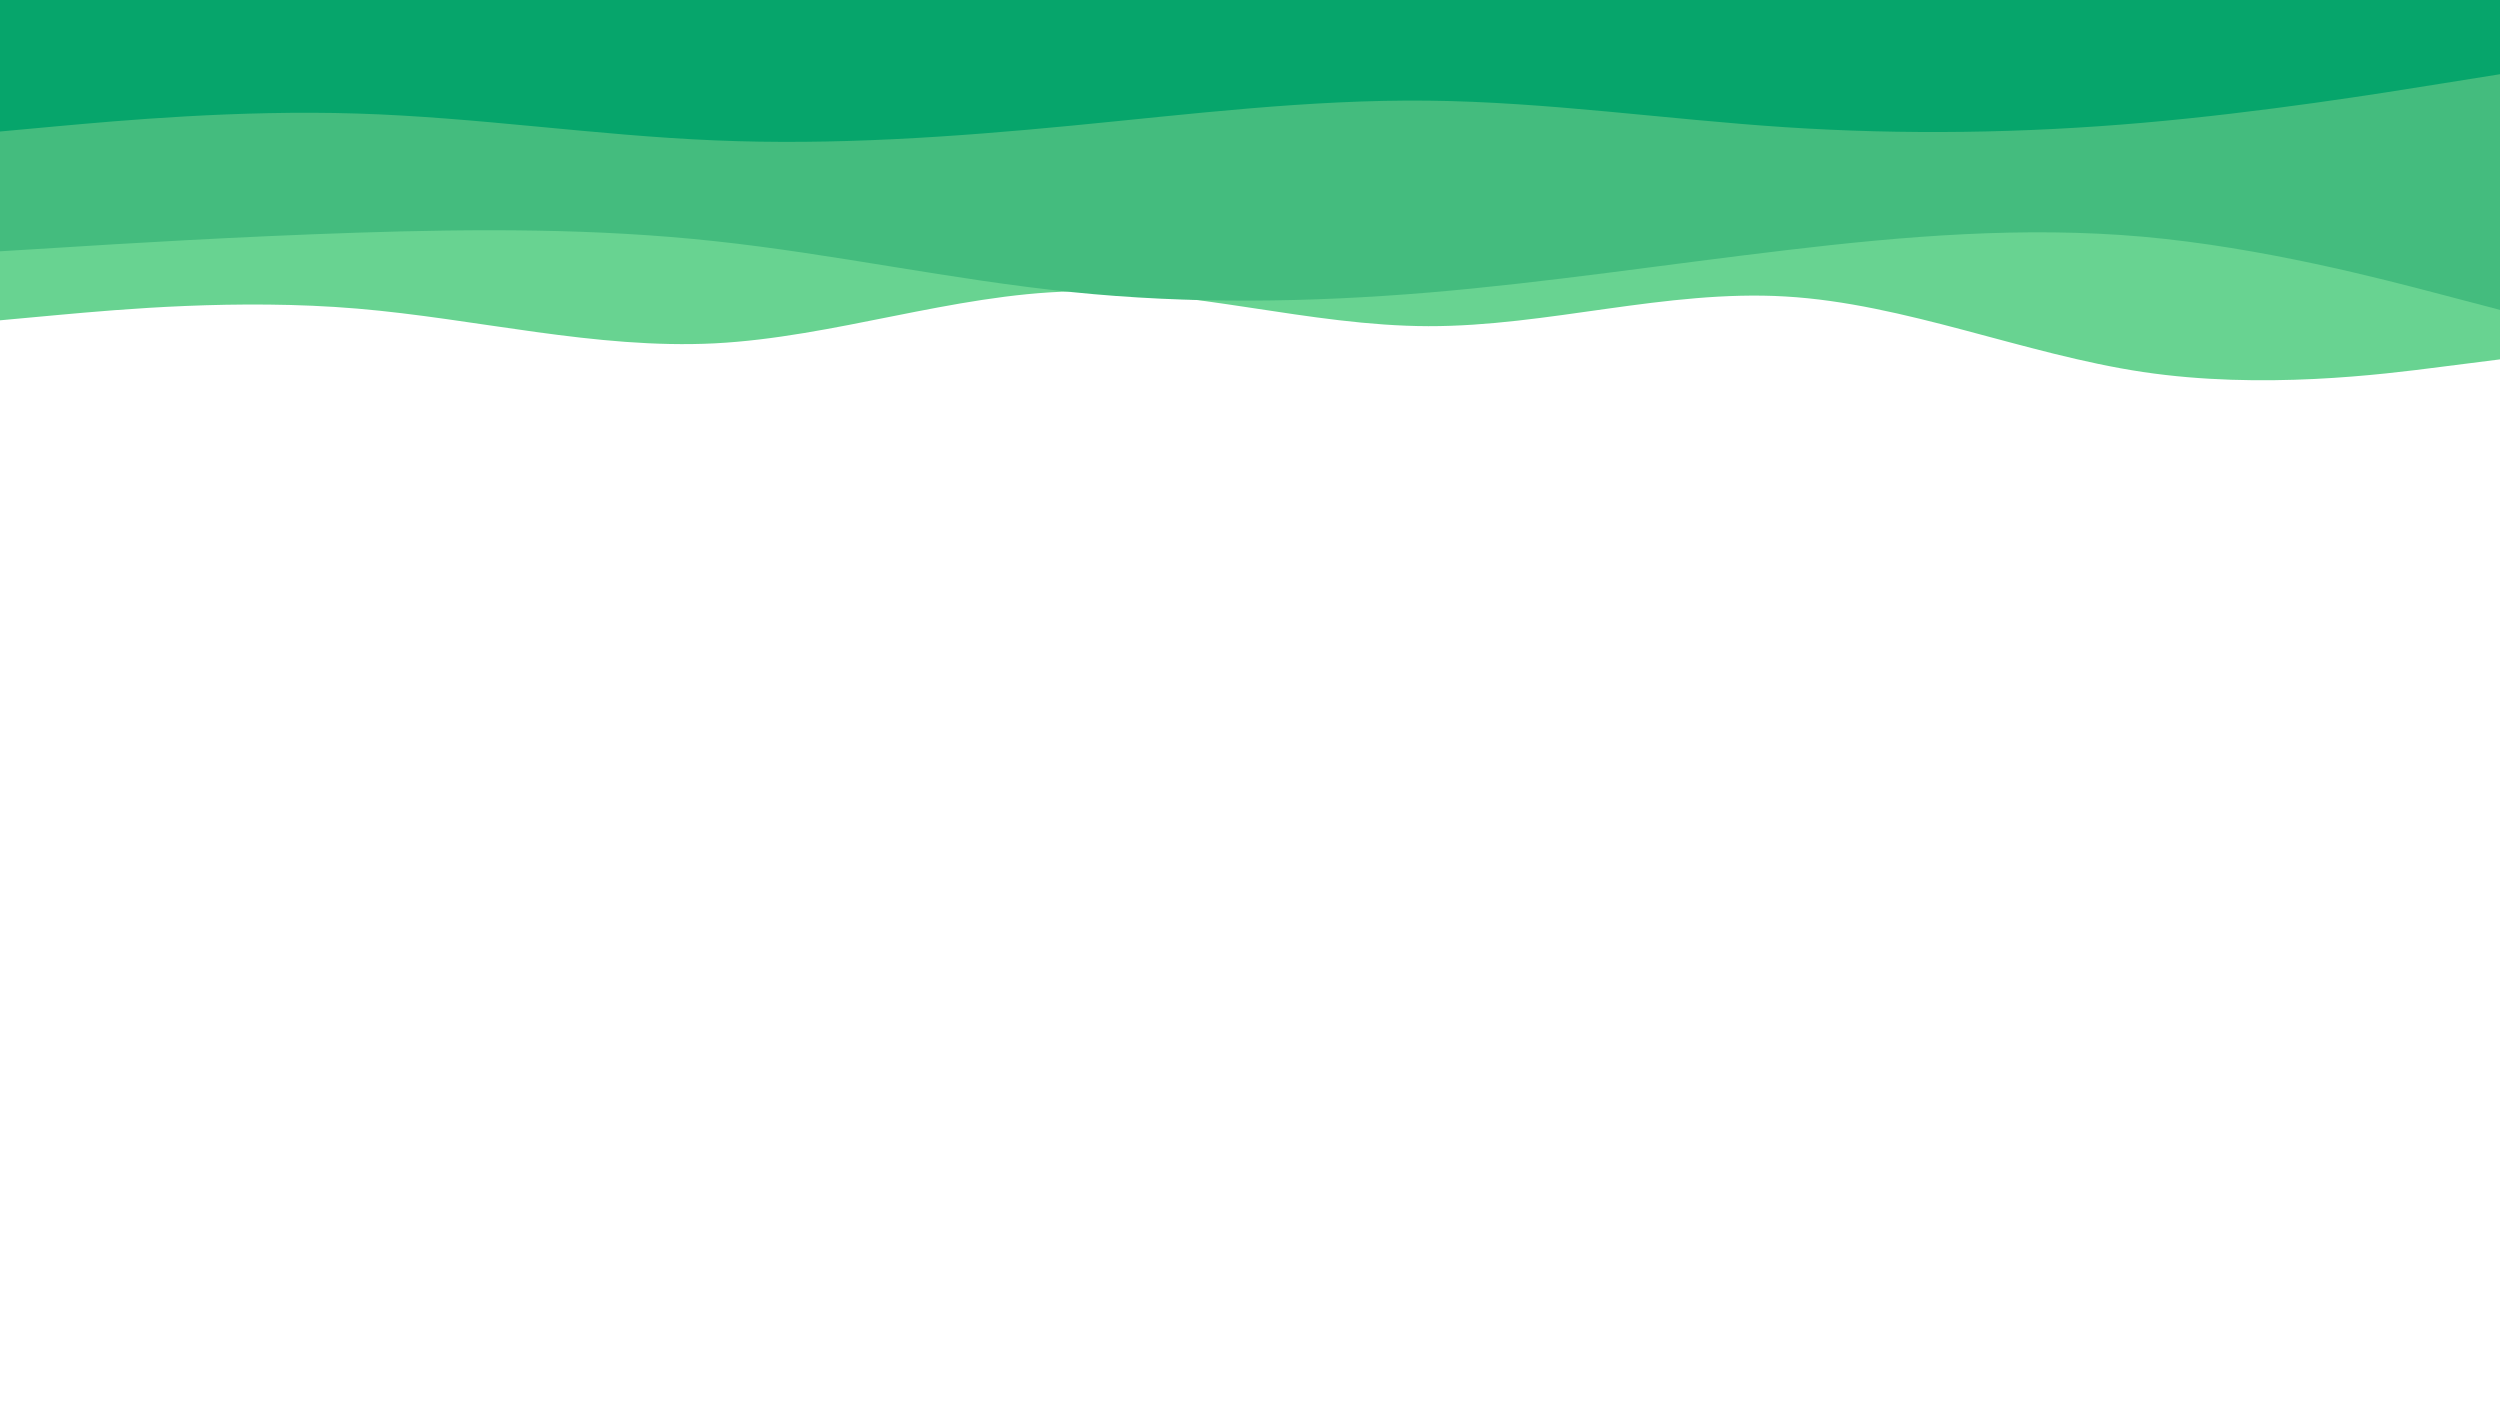 <svg id="visual" viewBox="0 0 1920 1080" width="1920" height="1080" xmlns="http://www.w3.org/2000/svg" xmlns:xlink="http://www.w3.org/1999/xlink" version="1.1"><path d="M0 246L45.7 241.8C91.3 237.7 182.7 229.3 274.2 237C365.7 244.7 457.3 268.3 548.8 263.7C640.3 259 731.7 226 823 223.8C914.3 221.7 1005.7 250.3 1097 250.5C1188.3 250.7 1279.7 222.3 1371.2 227.7C1462.7 233 1554.3 272 1645.8 285.7C1737.3 299.3 1828.7 287.7 1874.3 281.8L1920 276L1920 0L1874.3 0C1828.7 0 1737.3 0 1645.8 0C1554.3 0 1462.7 0 1371.2 0C1279.7 0 1188.3 0 1097 0C1005.7 0 914.3 0 823 0C731.7 0 640.3 0 548.8 0C457.3 0 365.7 0 274.2 0C182.7 0 91.3 0 45.7 0L0 0Z" fill="#68d391"></path><path d="M0 193L45.7 190.2C91.3 187.3 182.7 181.7 274.2 178.7C365.7 175.7 457.3 175.3 548.8 185.2C640.3 195 731.7 215 823 224.3C914.3 233.7 1005.7 232.3 1097 224.7C1188.3 217 1279.7 203 1371.2 192.2C1462.7 181.3 1554.3 173.7 1645.8 181.8C1737.3 190 1828.7 214 1874.3 226L1920 238L1920 0L1874.3 0C1828.7 0 1737.3 0 1645.8 0C1554.3 0 1462.7 0 1371.2 0C1279.7 0 1188.3 0 1097 0C1005.7 0 914.3 0 823 0C731.7 0 640.3 0 548.8 0C457.3 0 365.7 0 274.2 0C182.7 0 91.3 0 45.7 0L0 0Z" fill="#44bc7e"></path><path d="M0 101L45.7 96.8C91.3 92.7 182.7 84.3 274.2 87.2C365.7 90 457.3 104 548.8 107.8C640.3 111.7 731.7 105.3 823 96.5C914.3 87.7 1005.7 76.3 1097 77.3C1188.3 78.3 1279.7 91.7 1371.2 97.7C1462.7 103.7 1554.3 102.3 1645.8 94.3C1737.3 86.3 1828.7 71.7 1874.3 64.3L1920 57L1920 0L1874.3 0C1828.7 0 1737.3 0 1645.8 0C1554.3 0 1462.7 0 1371.2 0C1279.7 0 1188.3 0 1097 0C1005.7 0 914.3 0 823 0C731.7 0 640.3 0 548.8 0C457.3 0 365.7 0 274.2 0C182.7 0 91.3 0 45.7 0L0 0Z" fill="#06a56b"></path></svg>
